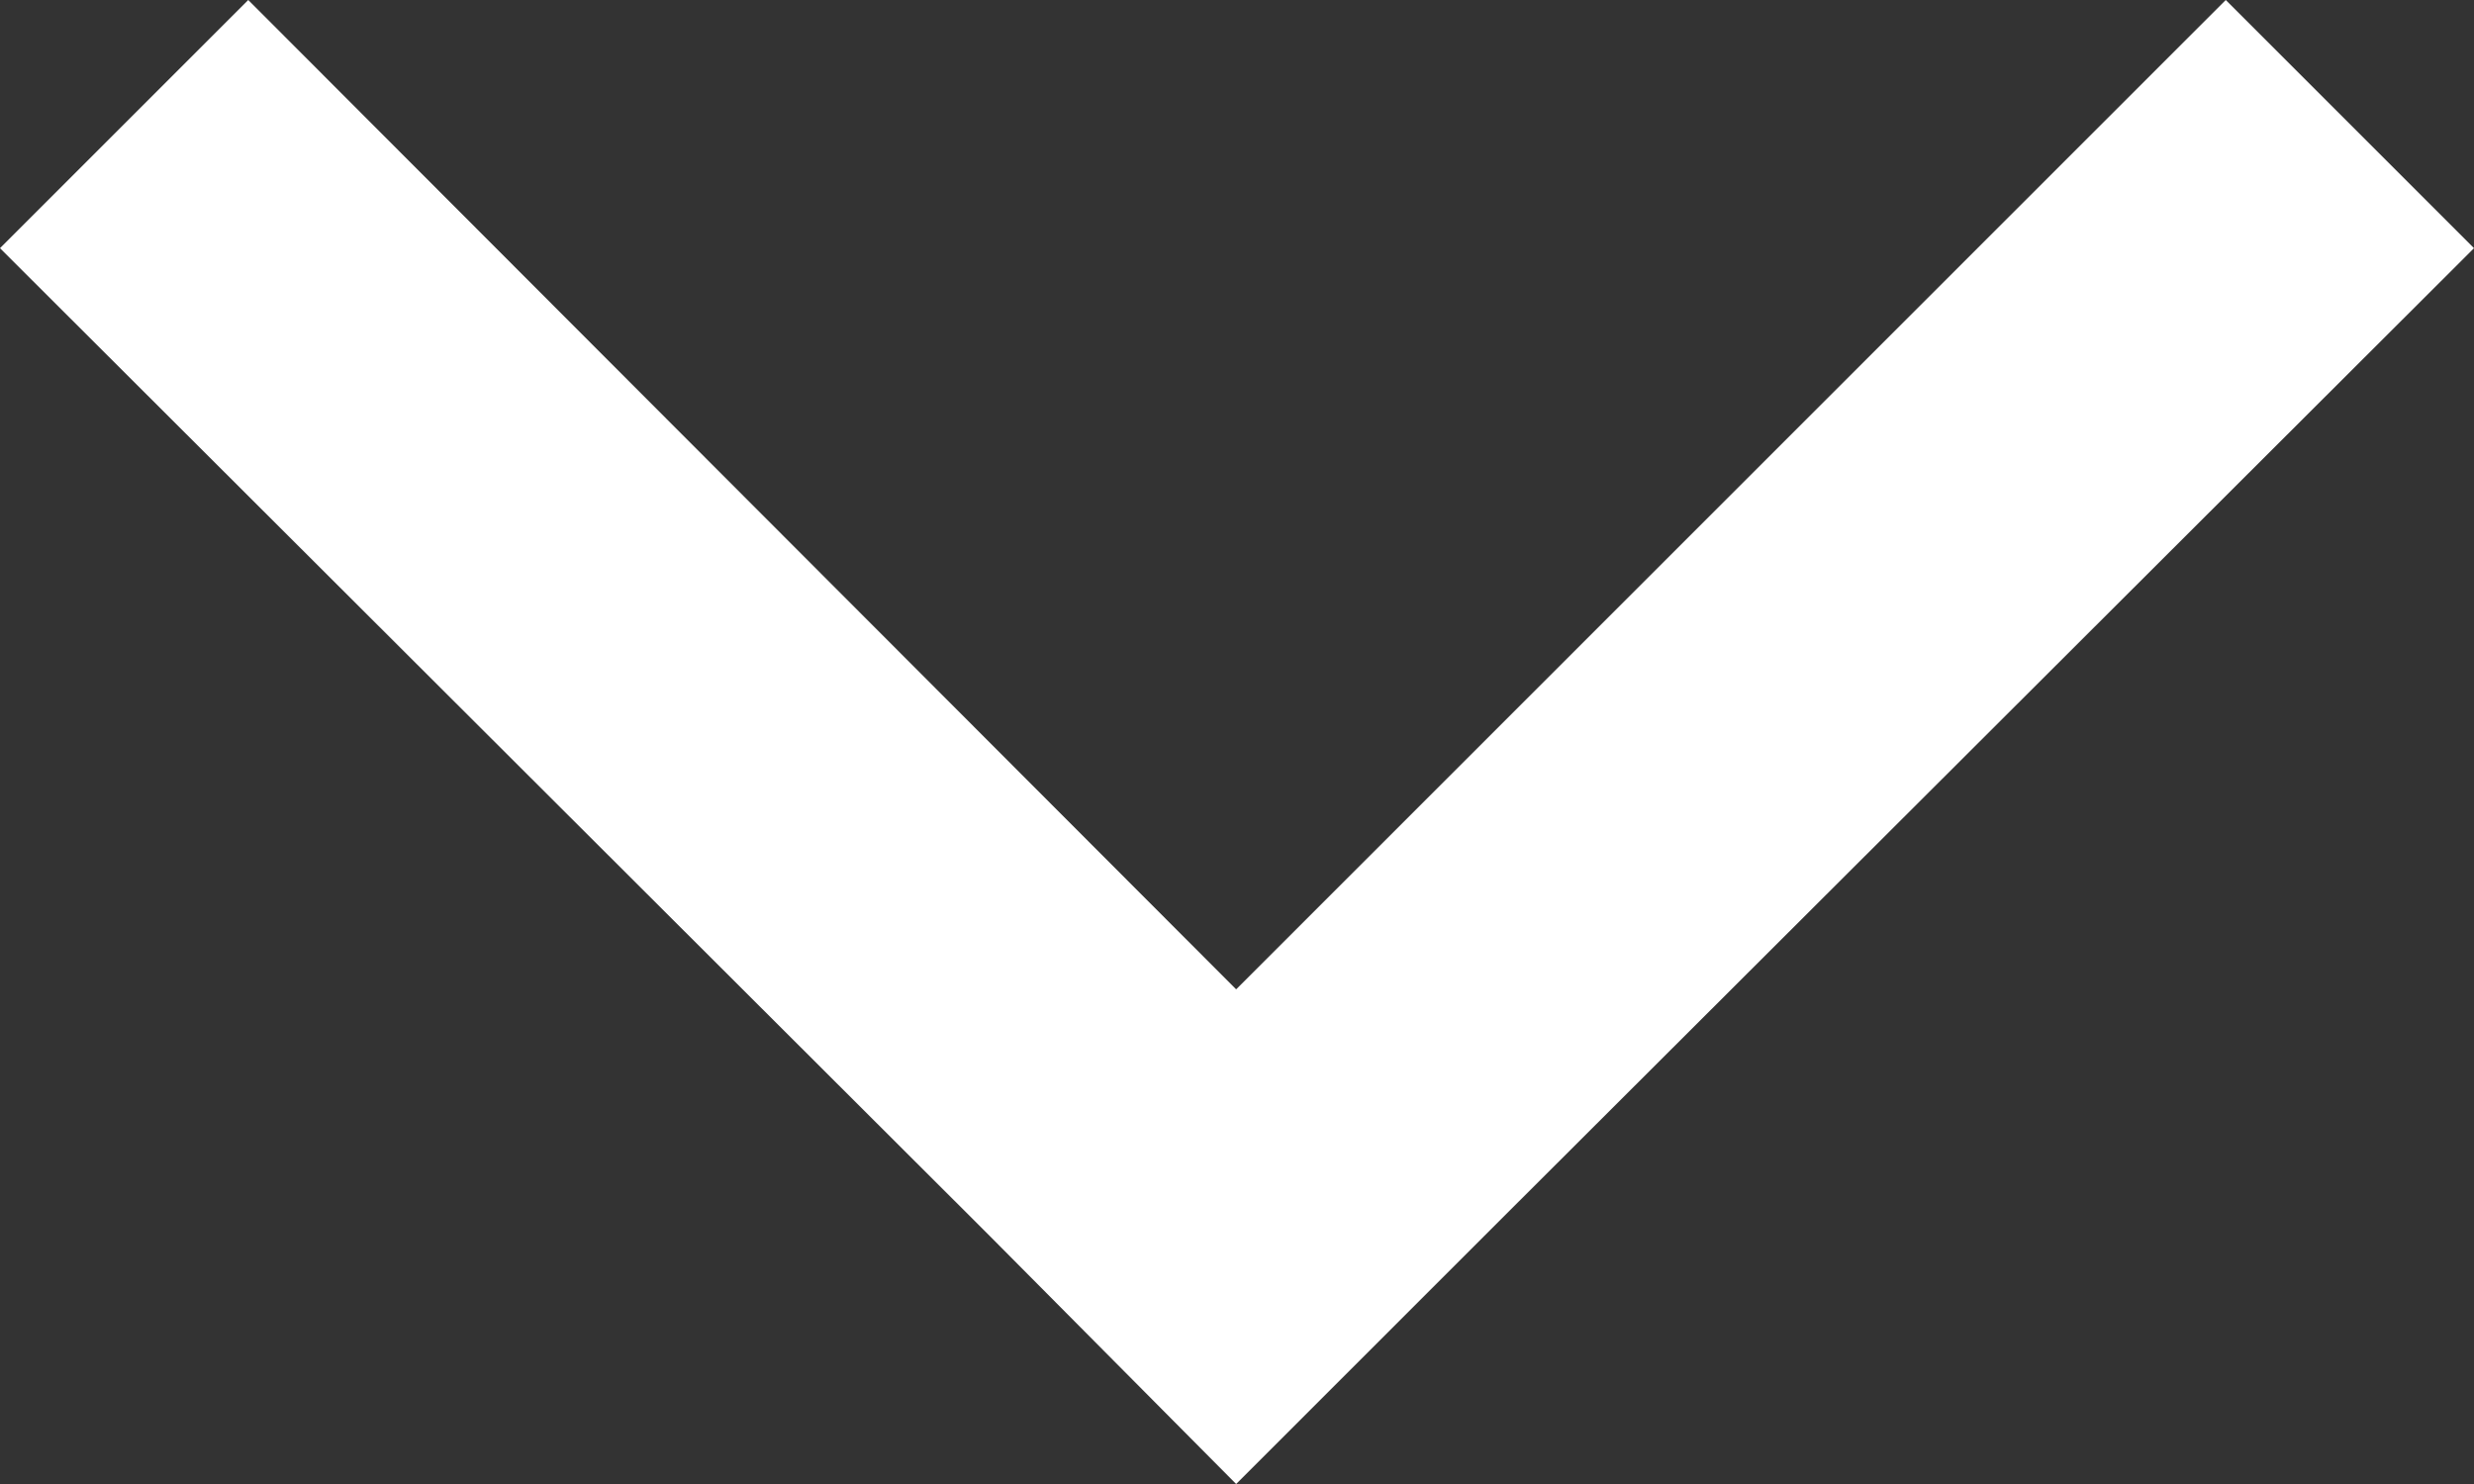 <svg id="Layer_1" data-name="Layer 1" xmlns="http://www.w3.org/2000/svg" viewBox="0 0 14.55 8.73"><rect x="0" y="0" width="14.55" height="8.73" fill="#333333" stroke="none"/><defs><style>.cls-1{fill:#fff;}</style></defs><title>dropdown</title><polygon class="cls-1" points="13.09 0 7.27 5.82 1.46 0 0 1.46 5.82 7.27 5.82 7.27 7.27 8.73 8.73 7.27 14.55 1.46 13.09 0"/></svg>